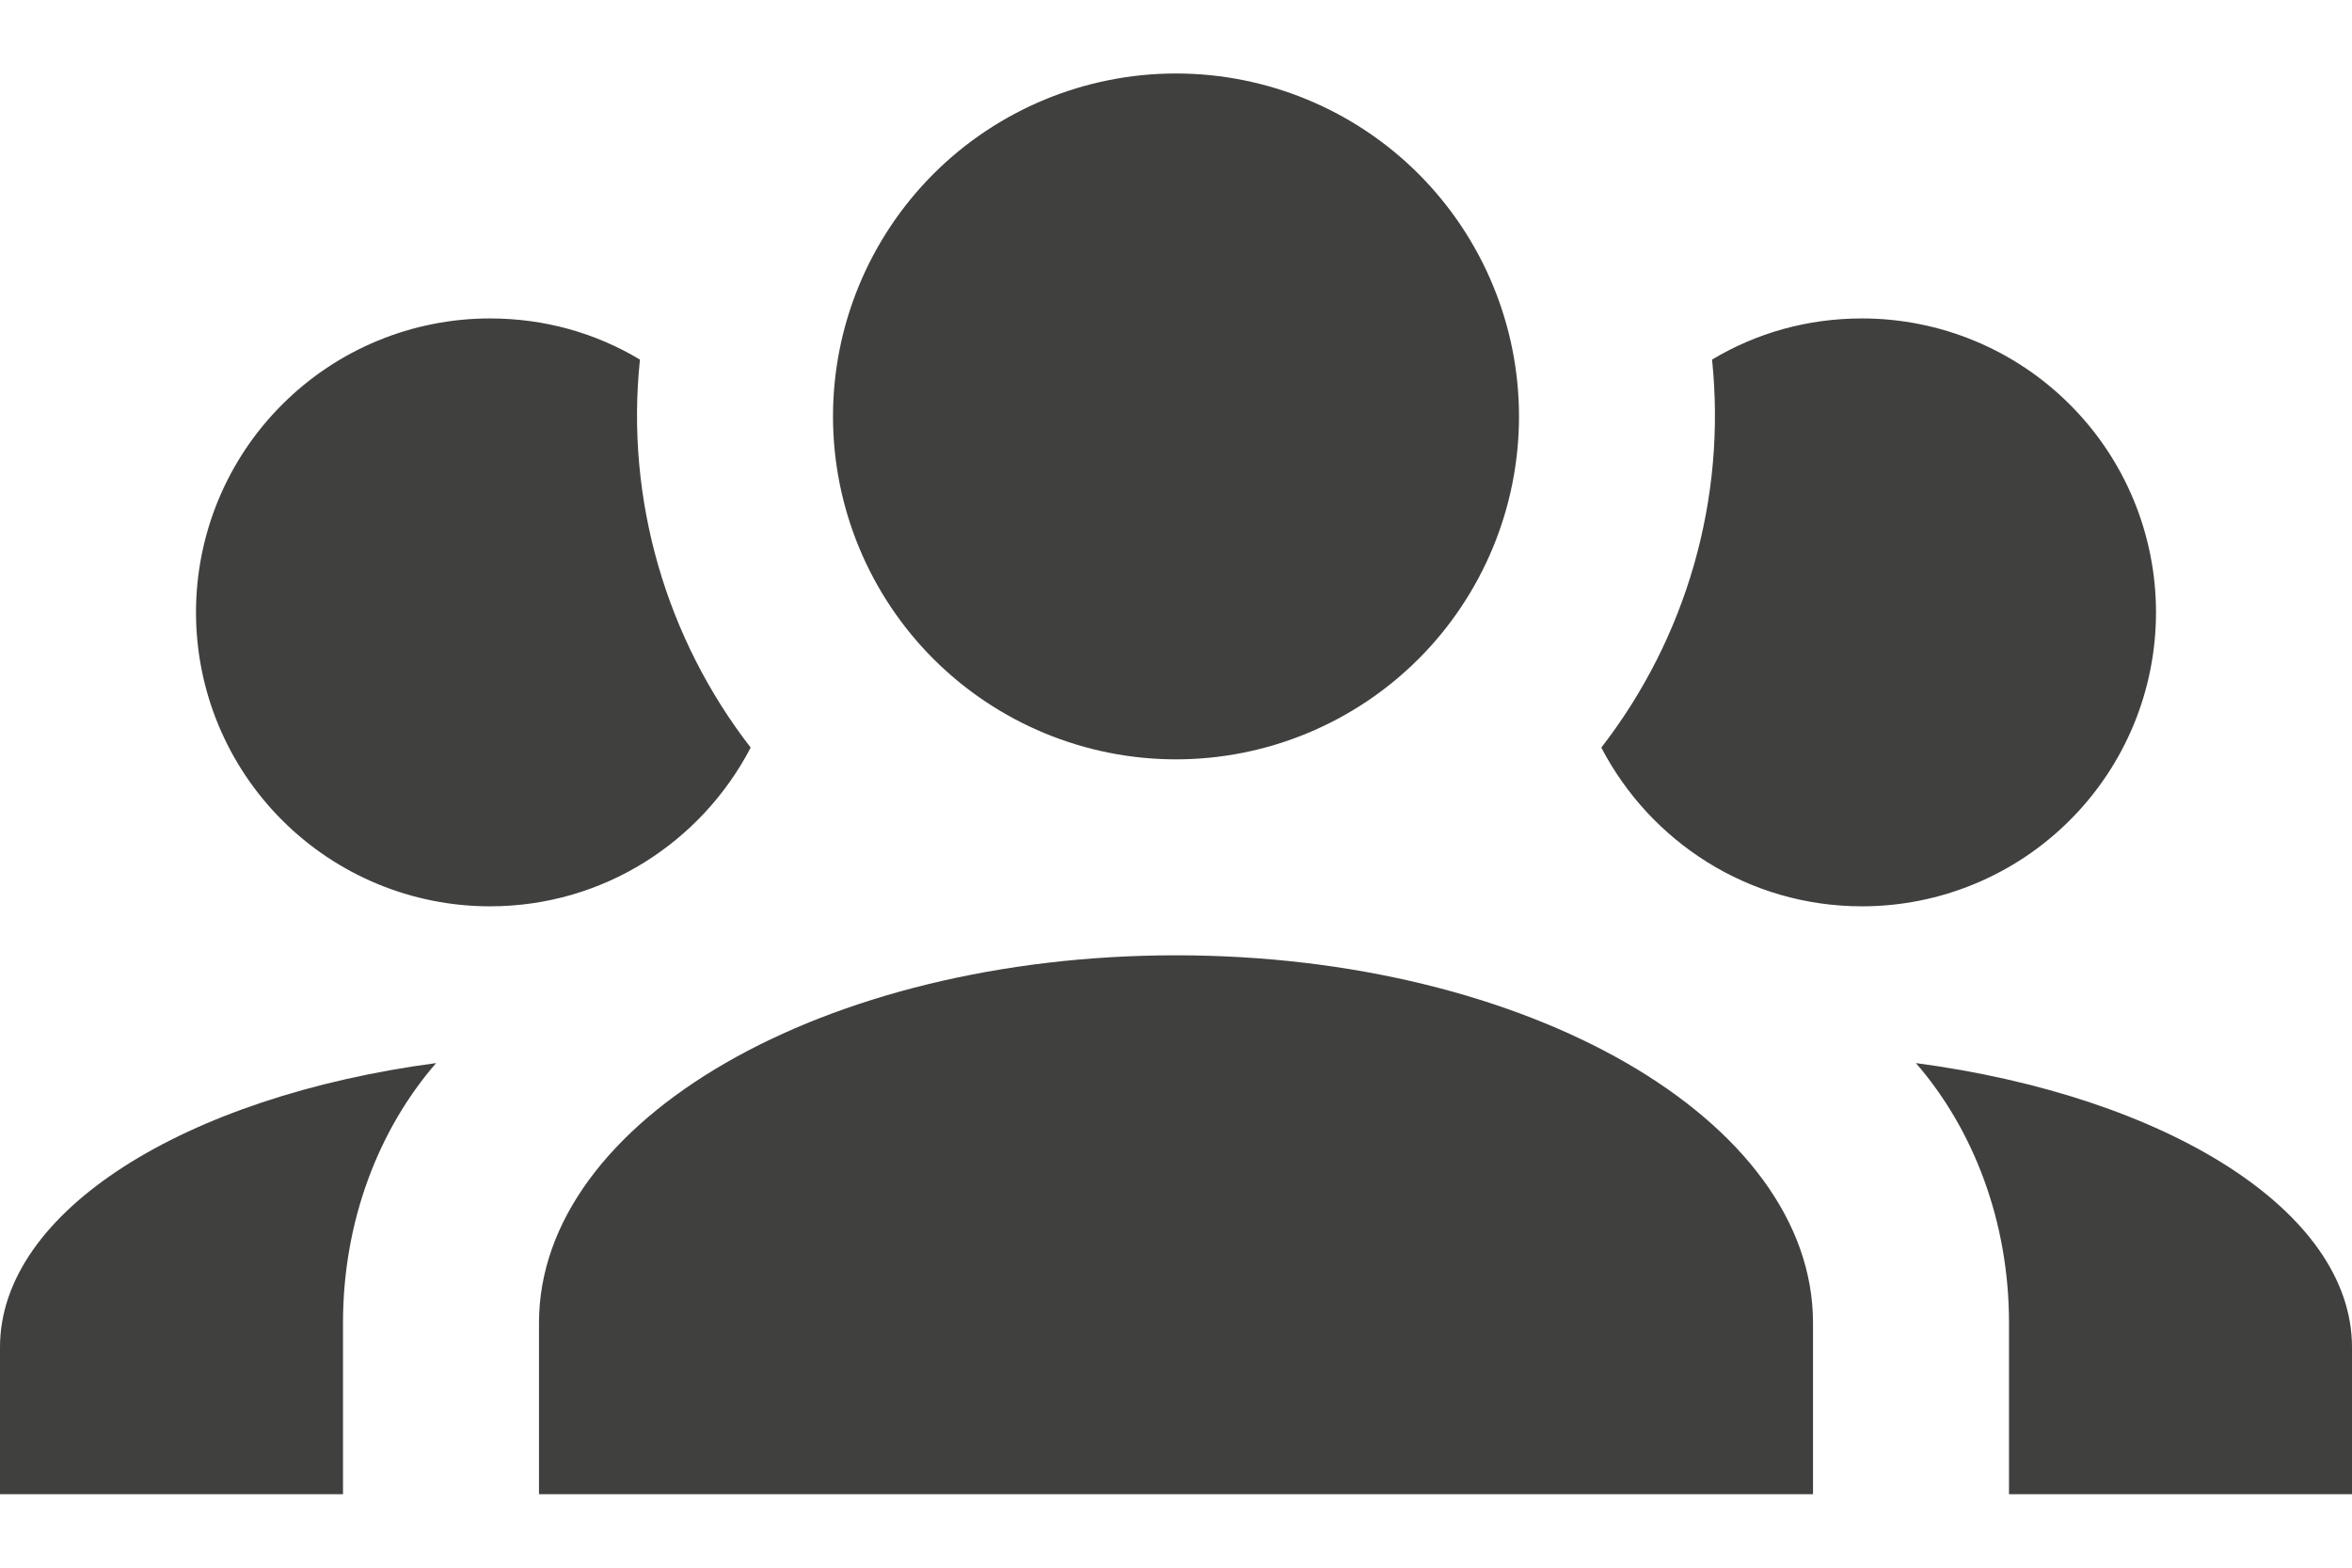 <svg width="24" height="16" viewBox="0 0 24 16" fill="none" xmlns="http://www.w3.org/2000/svg">
<path d="M12 0.75C12.928 0.75 13.819 1.119 14.475 1.775C15.131 2.432 15.5 3.322 15.5 4.25C15.5 5.178 15.131 6.069 14.475 6.725C13.819 7.381 12.928 7.75 12 7.75C11.072 7.75 10.181 7.381 9.525 6.725C8.869 6.069 8.5 5.178 8.5 4.25C8.5 3.322 8.869 2.432 9.525 1.775C10.181 1.119 11.072 0.75 12 0.75ZM5 3.25C5.56 3.25 6.08 3.4 6.53 3.67C6.38 5.1 6.8 6.52 7.66 7.63C7.16 8.59 6.16 9.25 5 9.25C4.204 9.25 3.441 8.934 2.879 8.371C2.316 7.809 2 7.046 2 6.25C2 5.454 2.316 4.691 2.879 4.129C3.441 3.566 4.204 3.25 5 3.25ZM19 3.25C19.796 3.25 20.559 3.566 21.121 4.129C21.684 4.691 22 5.454 22 6.25C22 7.046 21.684 7.809 21.121 8.371C20.559 8.934 19.796 9.25 19 9.25C17.84 9.25 16.84 8.59 16.34 7.63C17.212 6.504 17.617 5.086 17.47 3.67C17.92 3.4 18.44 3.25 19 3.25ZM5.5 13.5C5.5 11.43 8.41 9.75 12 9.75C15.59 9.75 18.5 11.43 18.5 13.5V15.25H5.5V13.5ZM0 15.25V13.75C0 12.36 1.89 11.19 4.45 10.85C3.86 11.53 3.5 12.47 3.5 13.5V15.25H0ZM24 15.25H20.5V13.5C20.5 12.47 20.14 11.53 19.55 10.85C22.11 11.19 24 12.36 24 13.75V15.25Z" fill="#40403F"/>
</svg>
